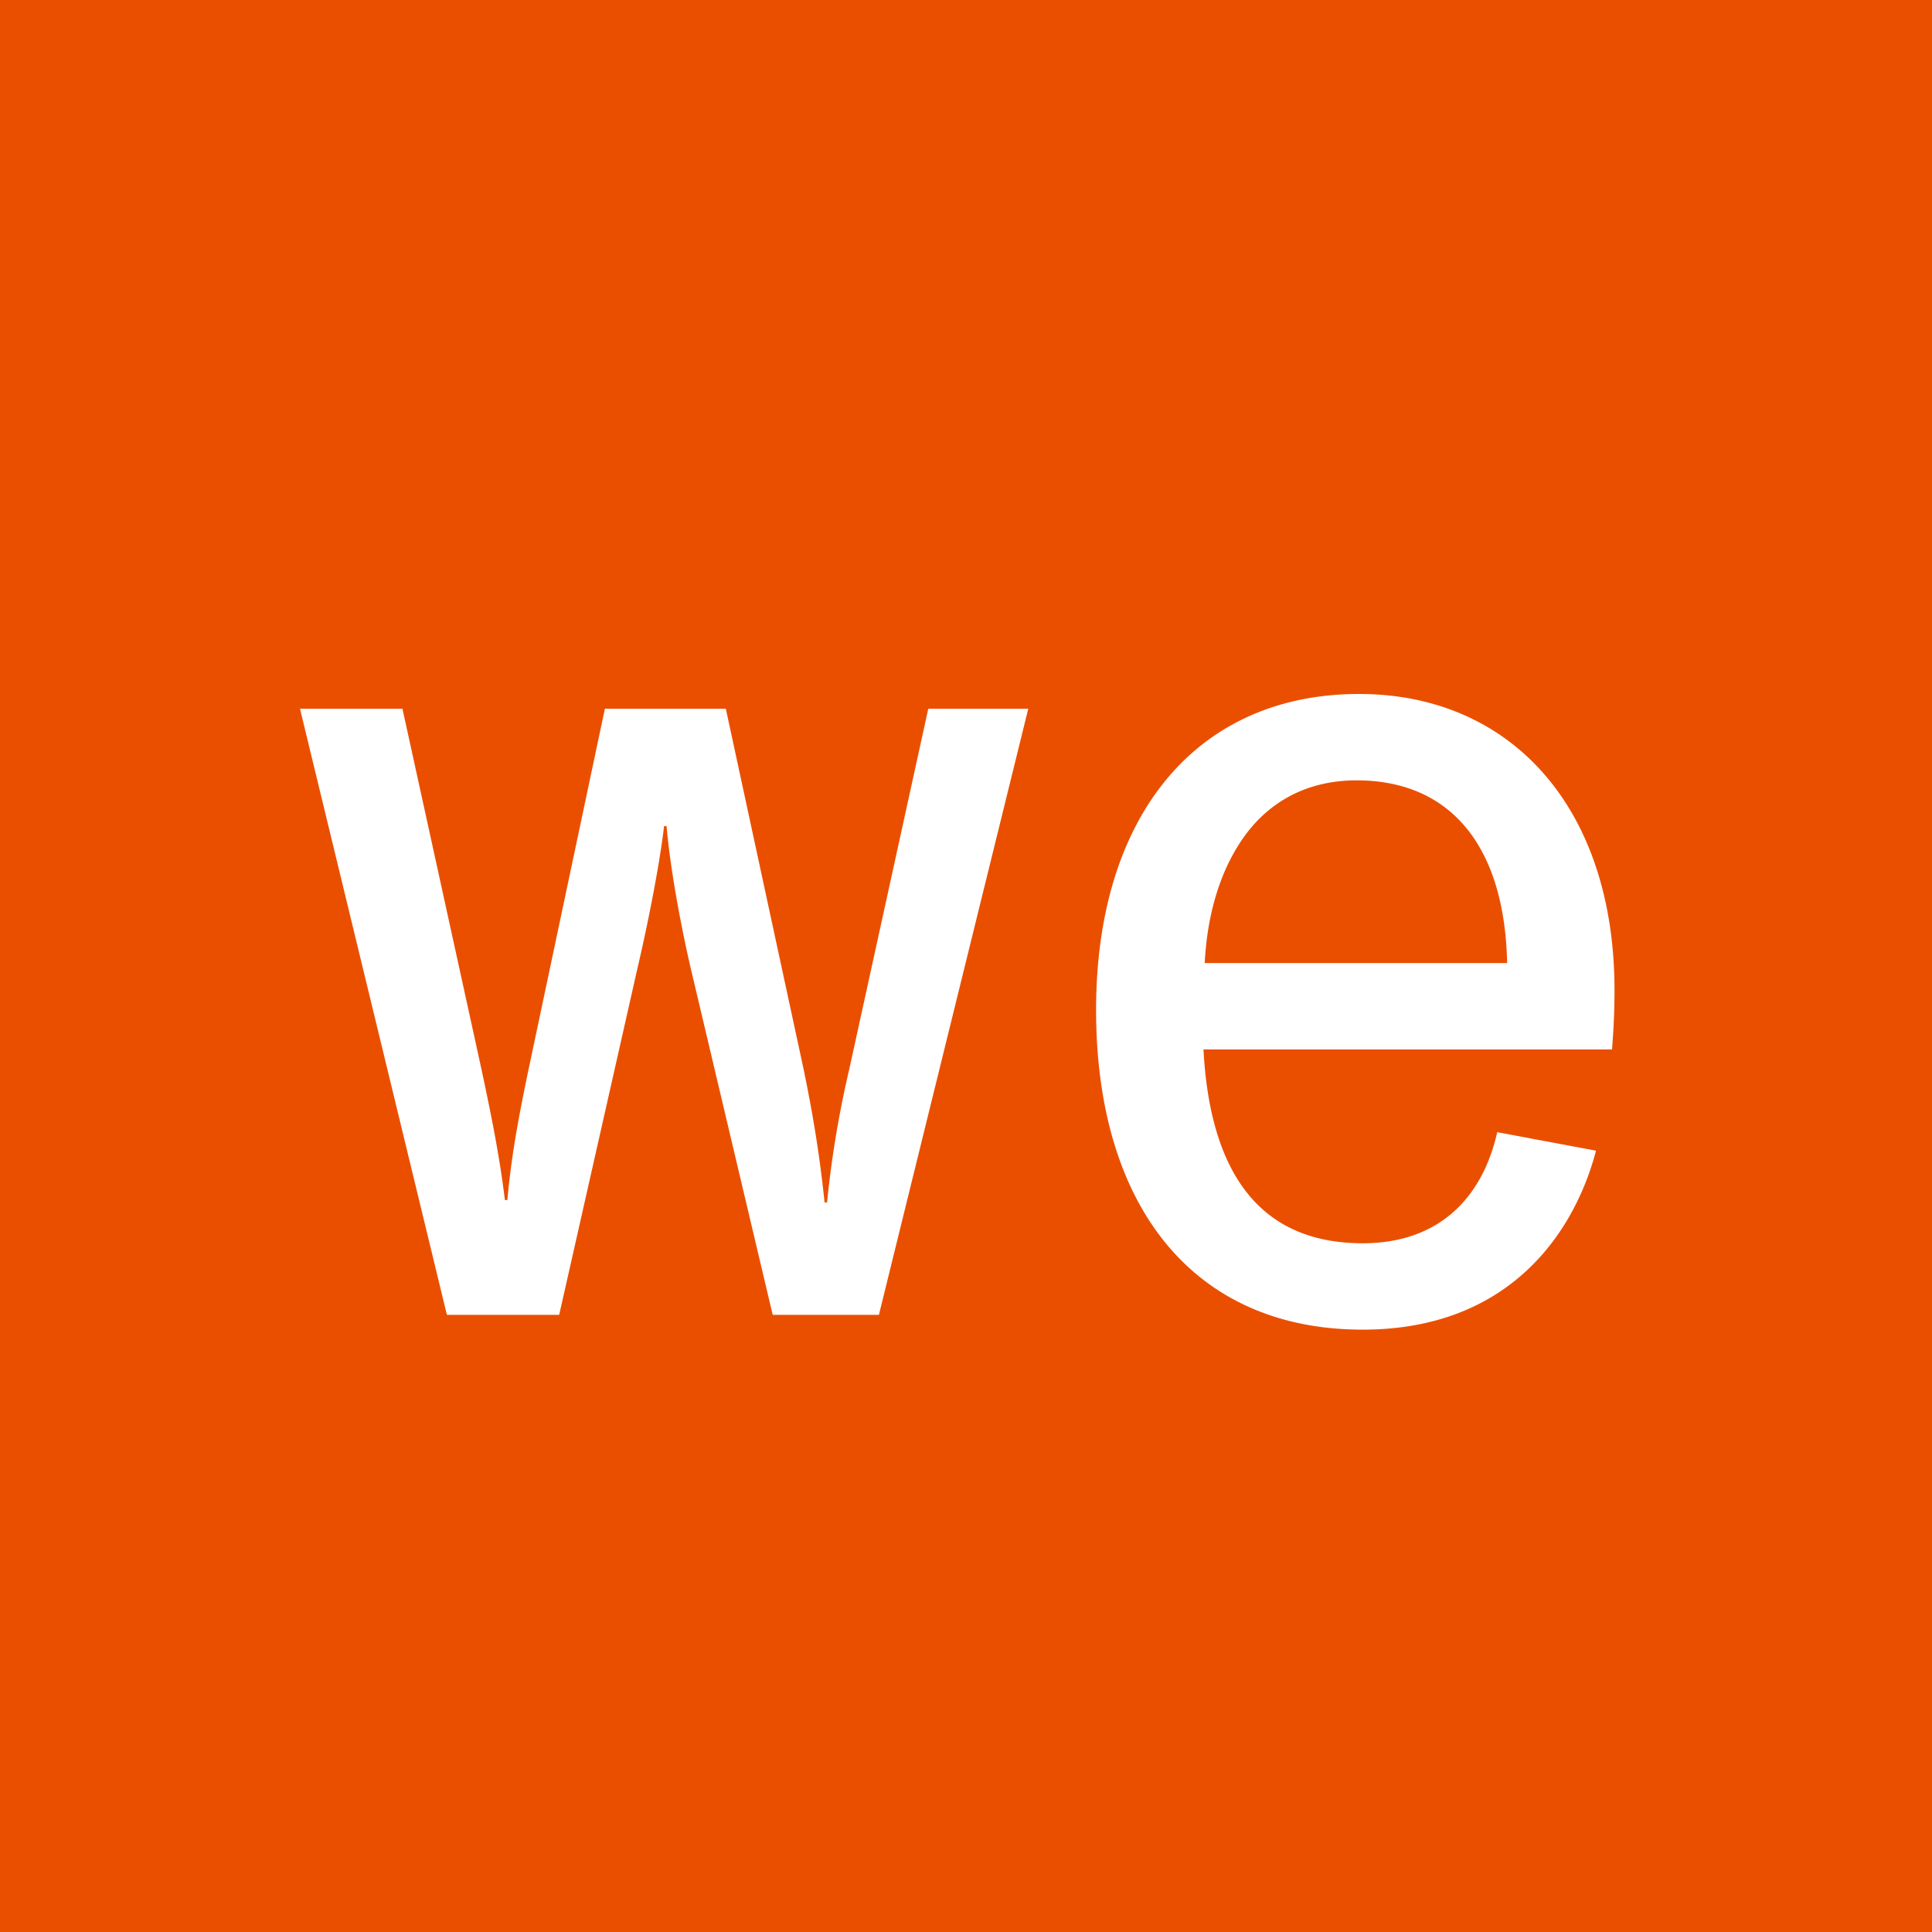 <svg viewBox="0 0 90 90" xmlns="http://www.w3.org/2000/svg"><g fill="none"><path fill="#EA4F00" d="M0 0h90v90H0z"/><path d="M40.94 61.25h-4.945l-3.794-16.042c-.46-1.956-.977-4.715-1.15-6.727h-.115c-.23 1.955-.805 4.772-1.264 6.727L26.049 61.25h-5.231l-6.843-28.233h4.773l3.68 16.79c.517 2.415.862 4.198 1.092 6.095h.115c.173-1.897.46-3.565.977-6.037l3.565-16.848h5.635l3.623 16.79c.46 2.242.748 4.025.978 6.21h.114a48.31 48.31 0 0 1 1.035-6.21l3.68-16.79H47.9L40.943 61.25h-.002Zm33.408-7.648c-.977 3.738-3.967 8.338-10.868 8.338-7.934 0-12.42-5.808-12.42-14.892 0-9.085 4.715-14.72 12.248-14.72 7.072 0 11.902 5.29 11.902 13.8 0 1.15-.058 2.013-.115 2.76H56.063c.287 5.463 2.415 9.028 7.416 9.028 3.565 0 5.579-2.127 6.268-5.175l4.6.862h.001Zm-4.14-8.74c-.115-5.462-2.645-8.51-7.015-8.51-2.415 0-4.313 1.094-5.52 3.048-.863 1.38-1.438 3.22-1.553 5.462h14.088Z" fill="#FFF"/></g></svg>